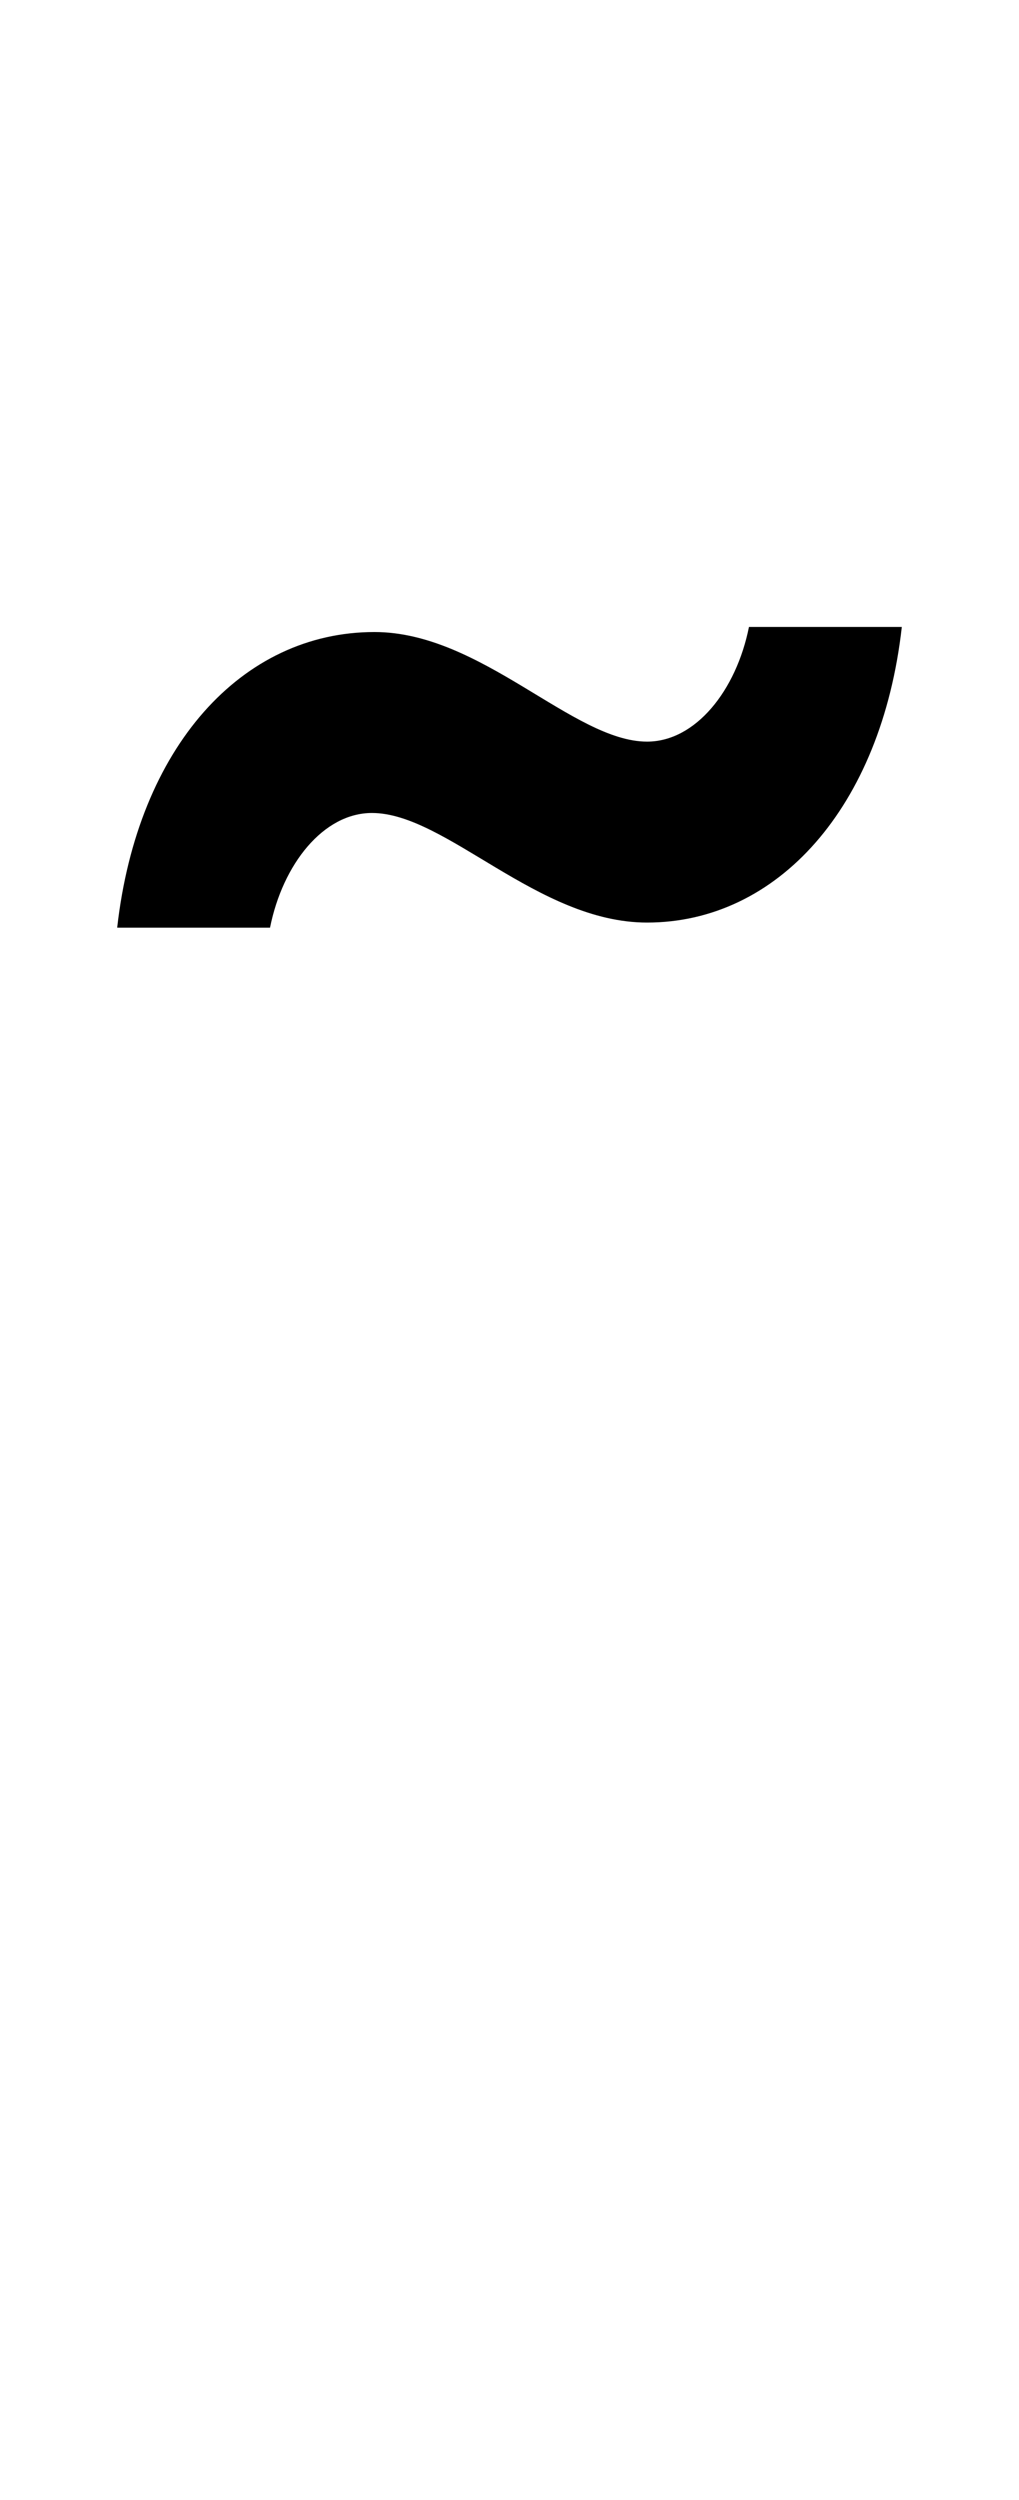 <svg xmlns="http://www.w3.org/2000/svg" viewBox="0 0 400 981"><path d="M254,362c51,0,92-45,100-116h-60c-5,25-21,45-40,45c-29,0-65-43-107-43c-52,0-93,45-101,116h60c5-25,21-45,40-45c29,0,65,43,108,43Z"></path></svg>